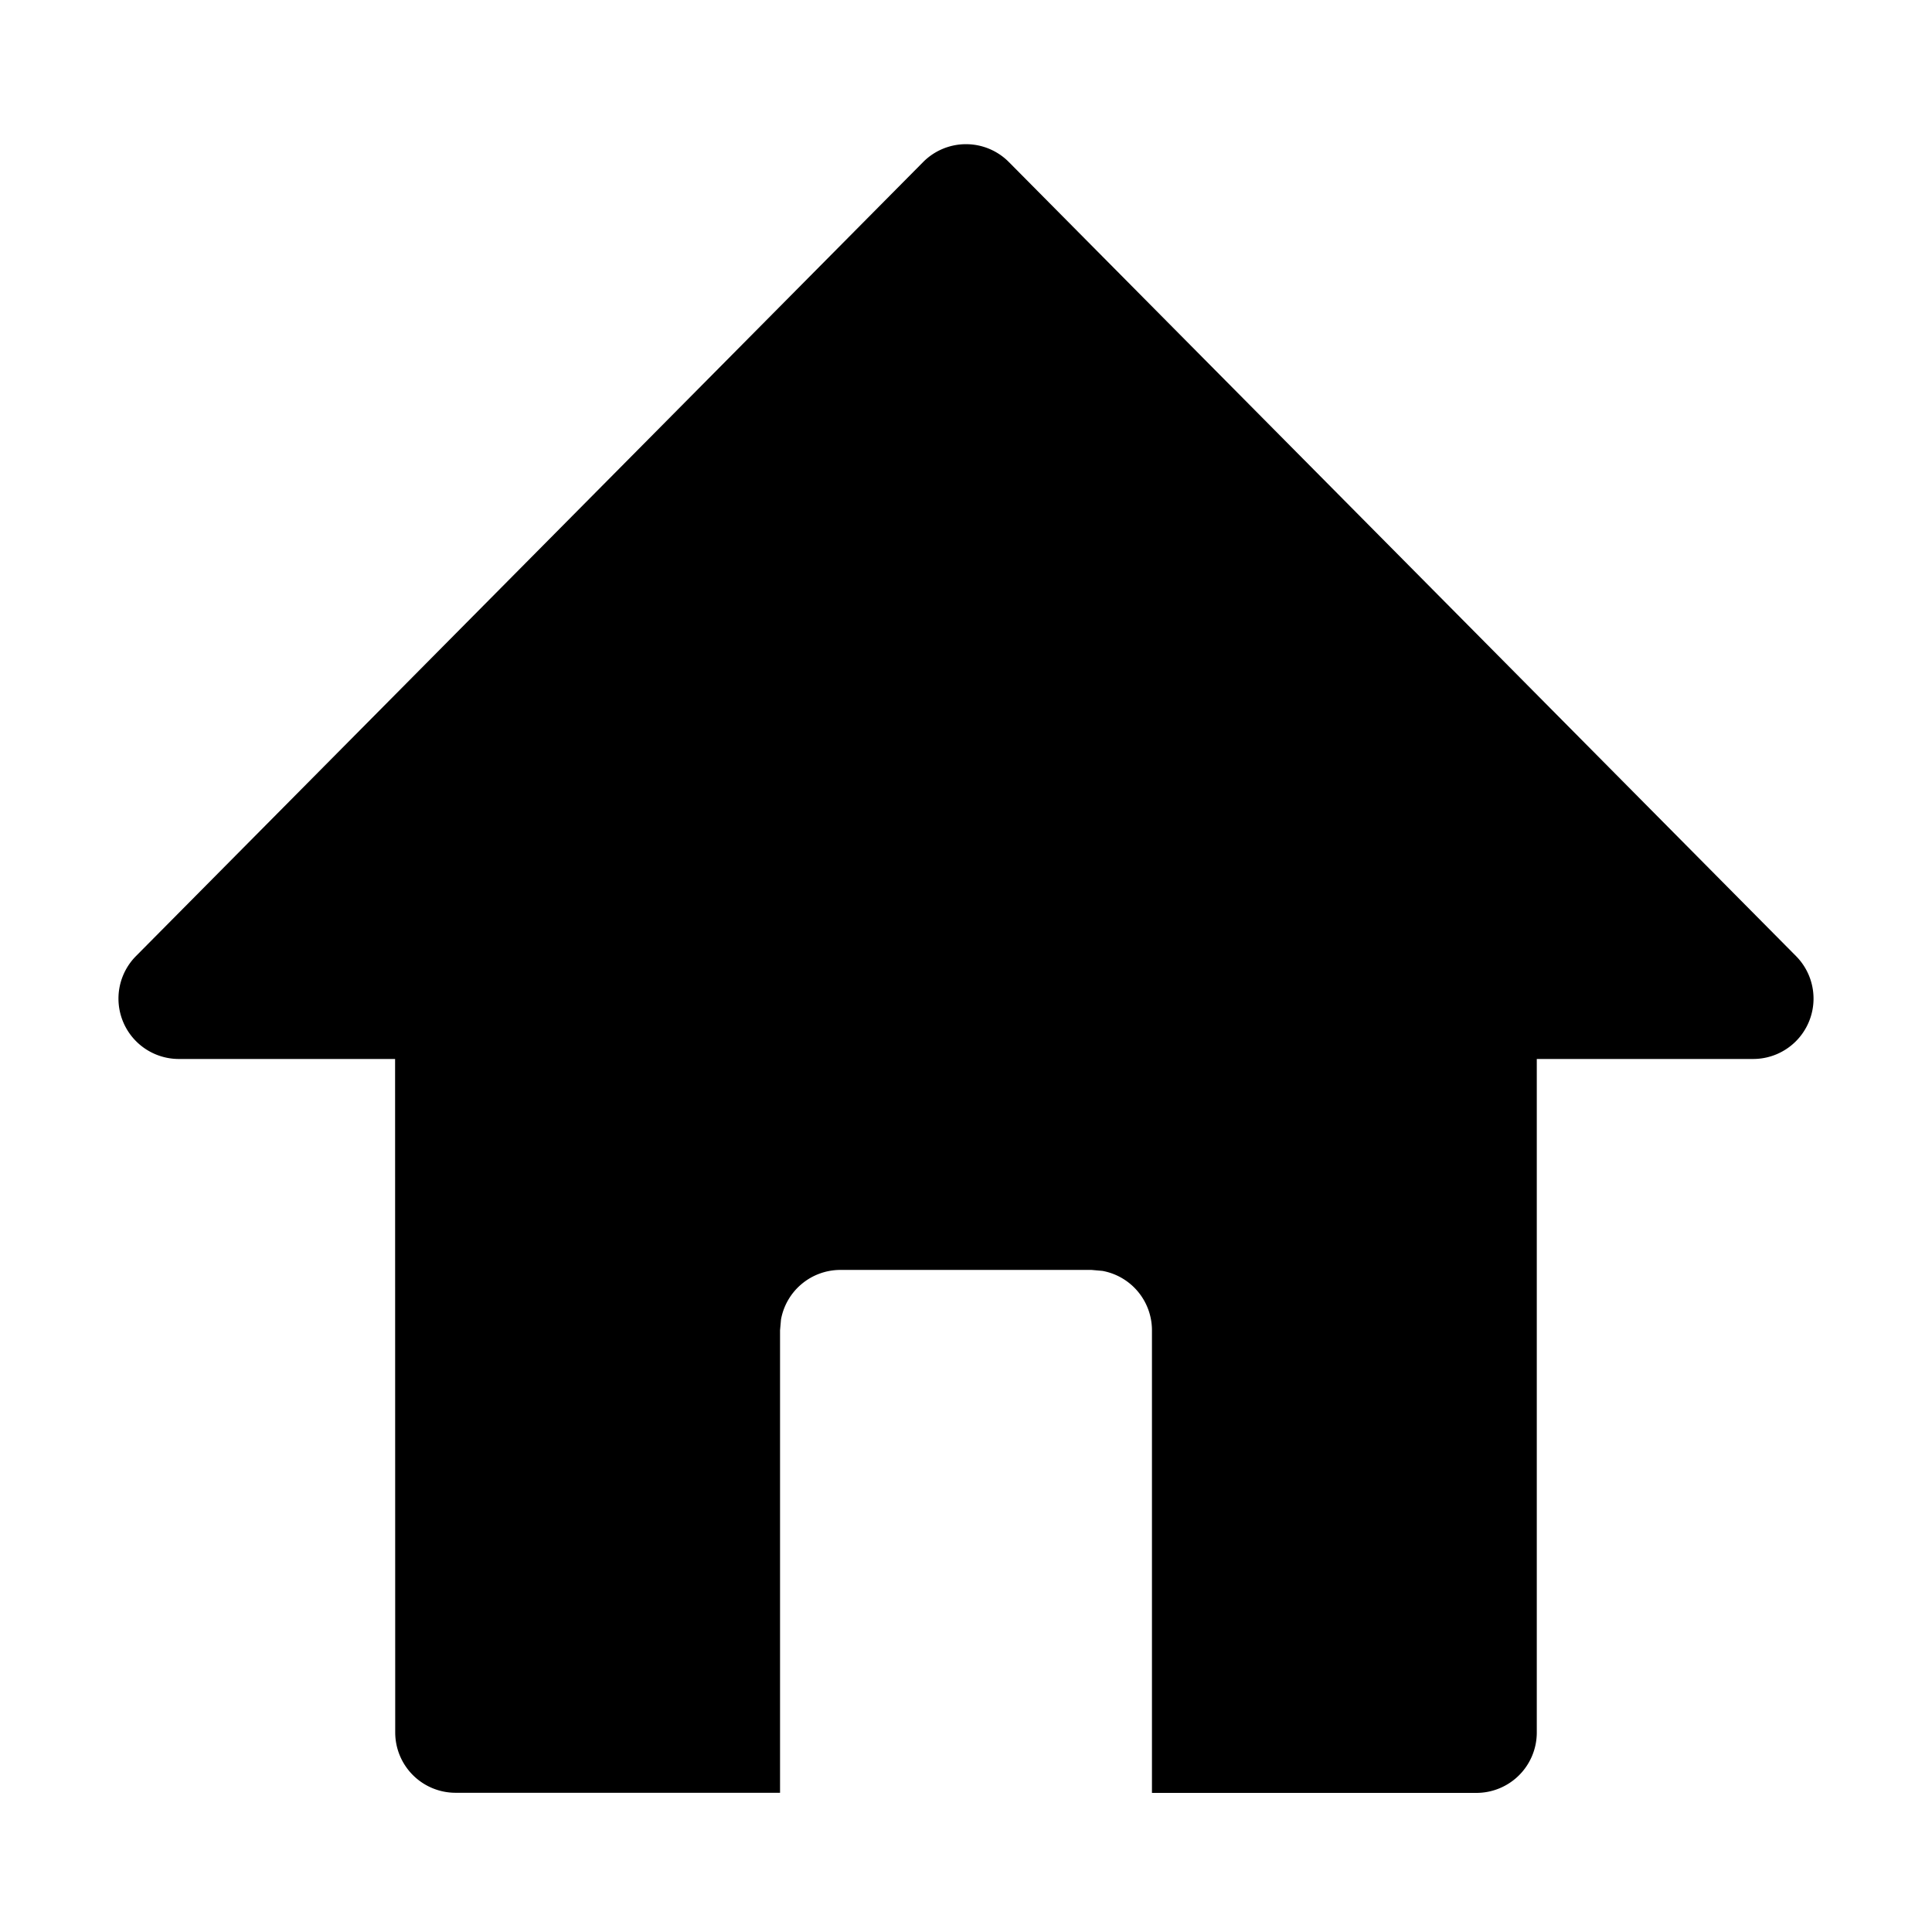 <svg viewBox="0 0 16 16" xmlns="http://www.w3.org/2000/svg" fit="" height="1em" width="1em" preserveAspectRatio="xMidYMid meet" focusable="false"><g id="amf1.Base基础/1.icon图标/2.normal/house-fill" stroke-width="1" fill-rule="evenodd"><path d="M8.352 1.34l.003.002 6.519 6.576a.5.5 0 0 1-.355.852h-1.792v5.578a.5.5 0 0 1-.5.5H9.54v-3.831a.5.5 0 0 0-.41-.492l-.09-.008H6.96a.5.5 0 0 0-.492.41l-.008.09v3.83H3.773a.5.5 0 0 1-.5-.5L3.272 8.77h-1.79a.5.5 0 0 1-.356-.852l6.519-6.576a.5.5 0 0 1 .707-.003z" id="amf形状结合"></path></g></svg>